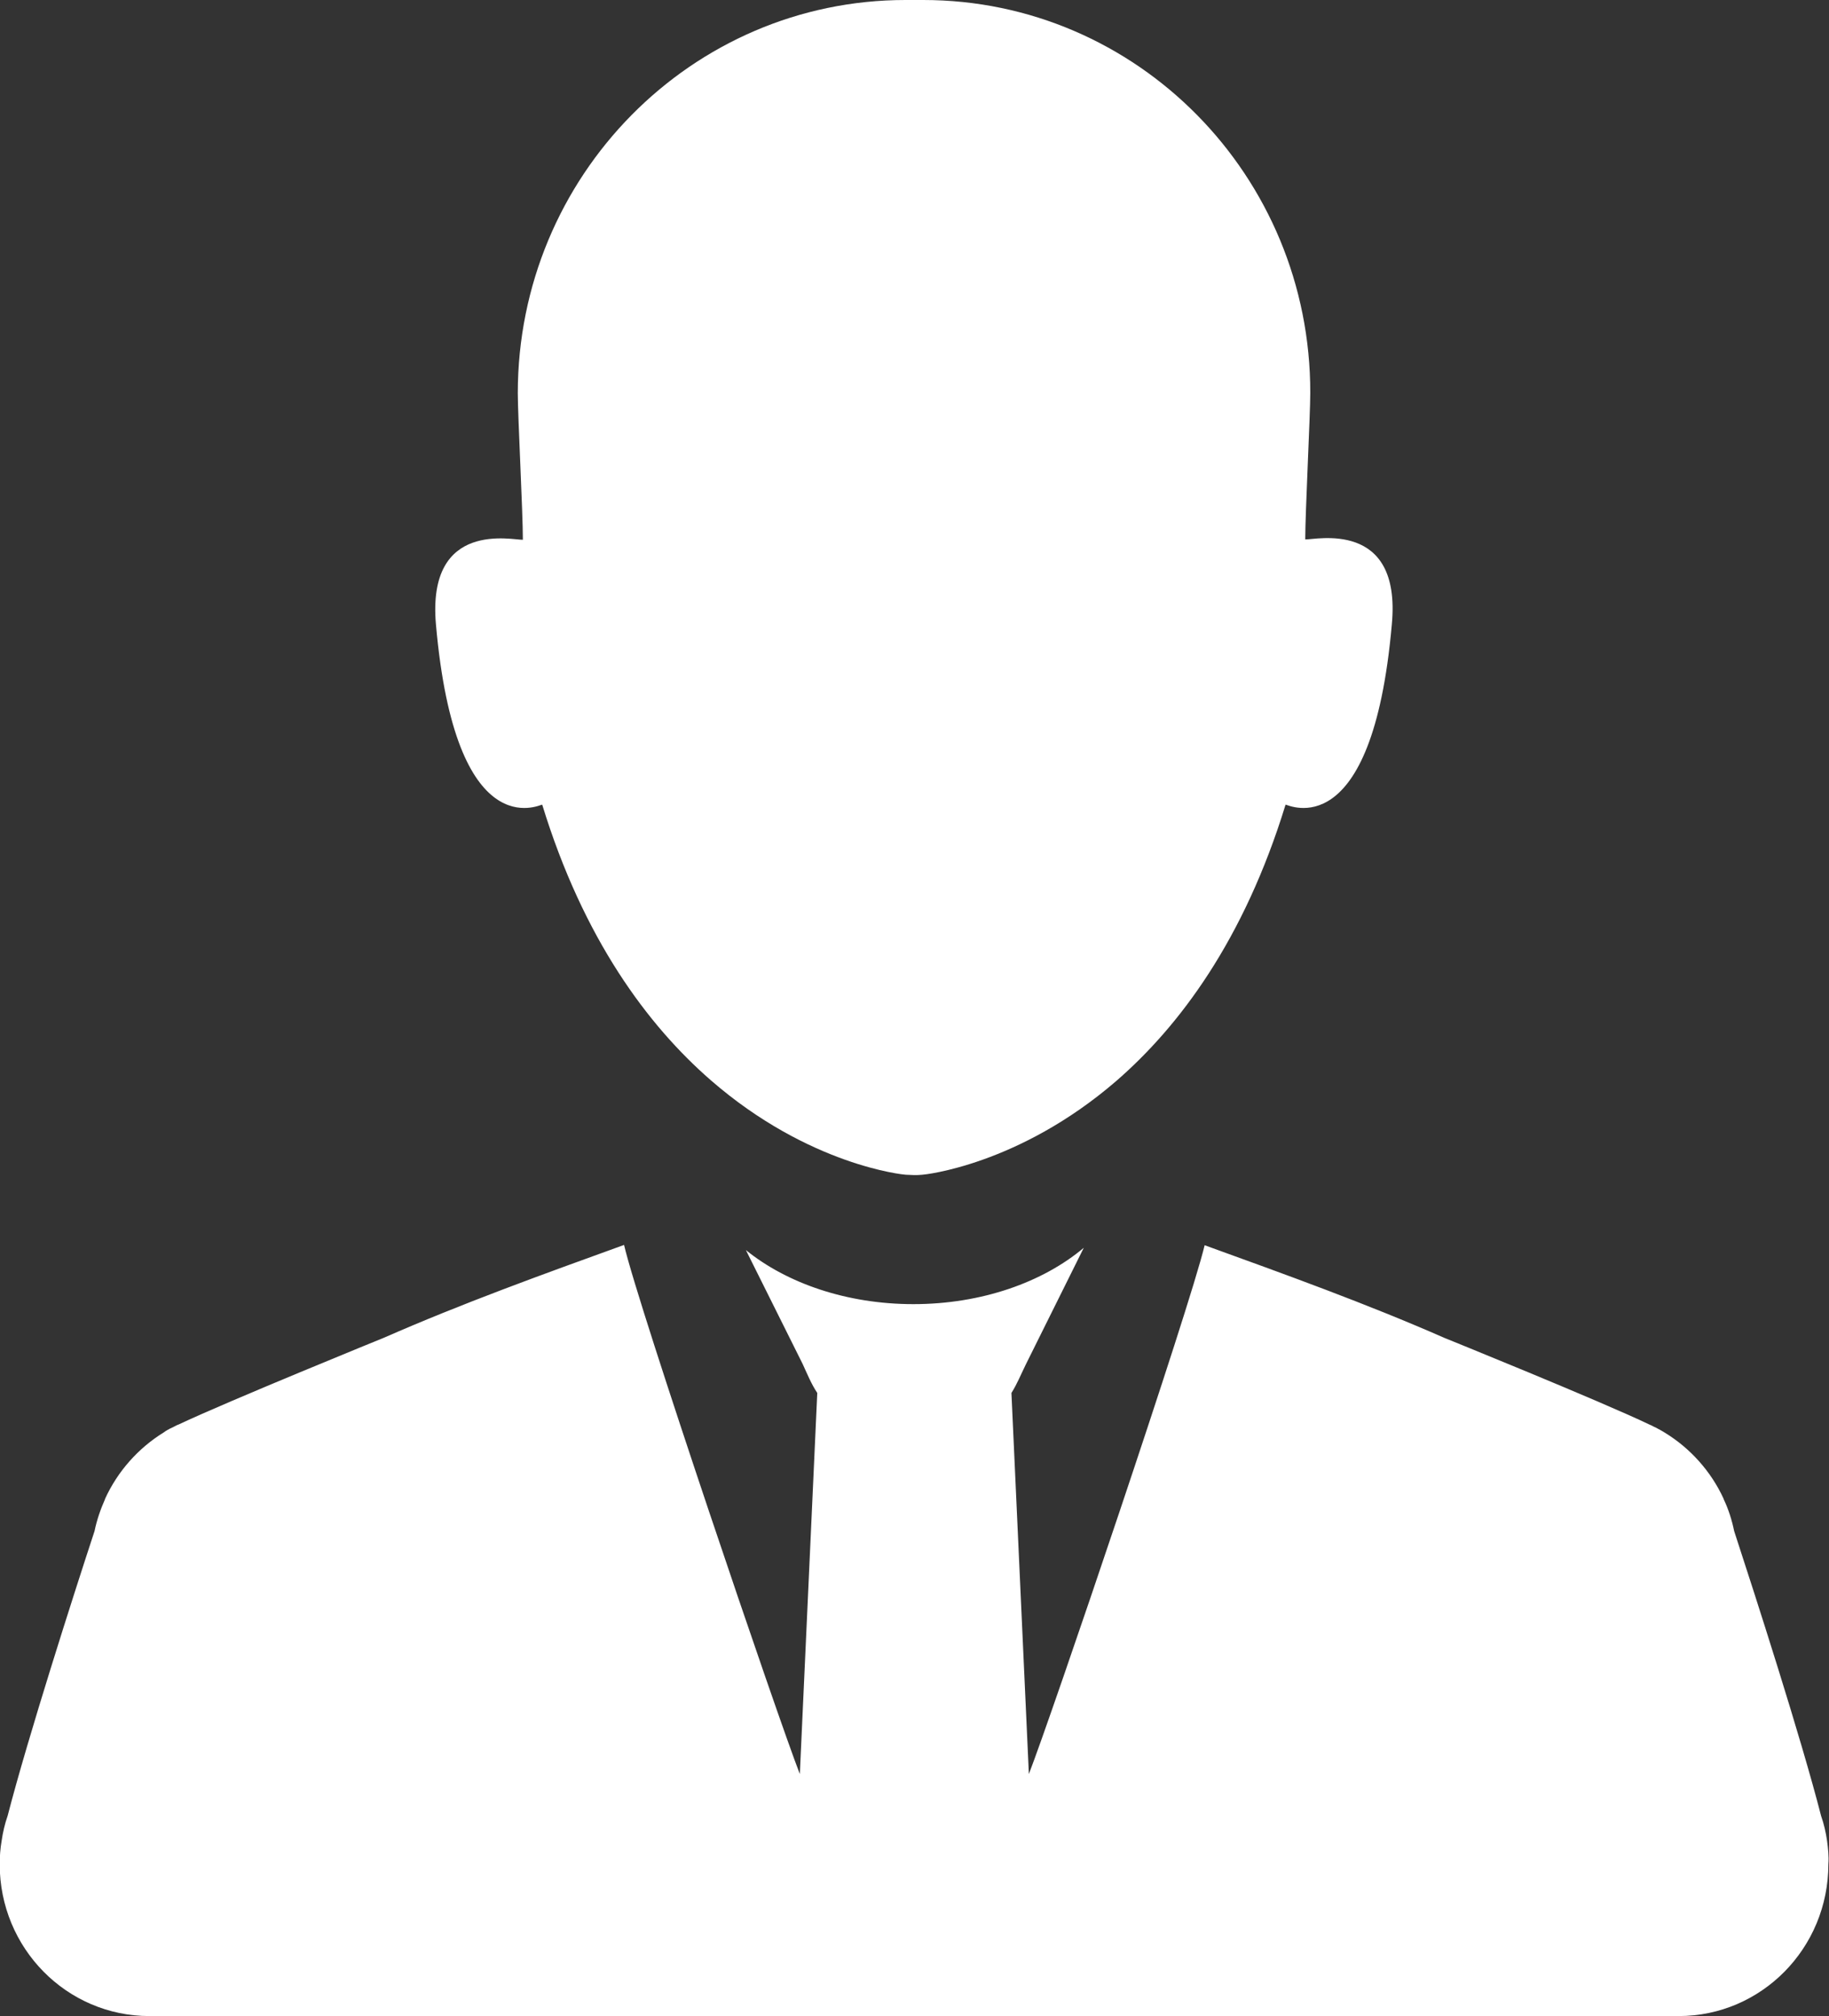 <svg width="49" height="54" viewBox="0 0 49 54" fill="none" xmlns="http://www.w3.org/2000/svg">
<rect x="0" y="0" width="49" height="54" fill="#333333" stroke="none"/>
<g clip-path="url(#clip0)">
<path d="M48.949 49.31C48.915 49.078 48.864 48.853 48.788 48.638C48.252 46.543 47.02 42.724 46.459 41.009C46.399 40.715 46.306 40.422 46.178 40.155V40.147C45.838 39.405 45.277 38.785 44.597 38.371C44.555 38.345 44.47 38.293 44.351 38.233C44.3 38.215 44.257 38.181 44.206 38.164C42.855 37.517 38.699 35.836 38.699 35.836C36.616 34.922 34.466 34.147 32.273 33.353C31.882 35.009 28.159 45.991 27.564 47.517L27.097 37.31C27.25 37.069 27.36 36.793 27.488 36.535L29.035 33.422C27.938 34.345 26.298 34.931 24.47 34.931C22.686 34.931 21.079 34.371 19.983 33.483L21.504 36.535C21.623 36.793 21.734 37.069 21.895 37.31L21.428 47.517C20.833 45.991 17.101 35 16.719 33.345C14.526 34.138 12.376 34.914 10.293 35.828C10.293 35.828 6.137 37.517 4.785 38.155C4.734 38.172 4.692 38.198 4.641 38.224C4.522 38.276 4.437 38.328 4.394 38.362C3.706 38.785 3.154 39.405 2.814 40.147V40.155C2.695 40.422 2.593 40.715 2.533 41.009C1.972 42.715 0.748 46.535 0.204 48.638C0.128 48.853 0.077 49.078 0.043 49.31C0.009 49.509 -0.008 49.724 -0.008 49.931C-0.008 52.181 1.785 54 4.003 54H7.828C13.31 54 18.793 54.009 24.267 54H44.971C47.19 54 48.983 52.181 48.983 49.931C49 49.724 48.975 49.509 48.949 49.31Z" fill="white"/>
<path d="M34.968 14.448C34.968 13.733 35.103 11.121 35.103 10.526C35.112 4.707 30.463 0 24.734 0H24.258C18.529 0 13.872 4.716 13.872 10.534C13.872 11.138 14.008 13.733 14.008 14.457C13.753 14.474 11.432 13.905 11.679 16.724C12.206 22.707 14.458 21.552 14.526 21.552C15.631 25.155 17.356 27.465 19.039 28.931C21.674 31.224 24.224 31.465 24.267 31.465C24.343 31.465 24.411 31.474 24.488 31.474C24.555 31.474 24.632 31.474 24.709 31.465C24.751 31.465 27.284 31.215 29.902 28.957C31.593 27.491 33.327 25.181 34.441 21.552C34.508 21.552 36.761 22.707 37.288 16.724C37.551 13.897 35.222 14.466 34.968 14.448Z" fill="white"/>
</g>
<defs>
<clipPath id="clip0">
<rect width="49" height="54" fill="white"/>
</clipPath>
</defs>
</svg>
